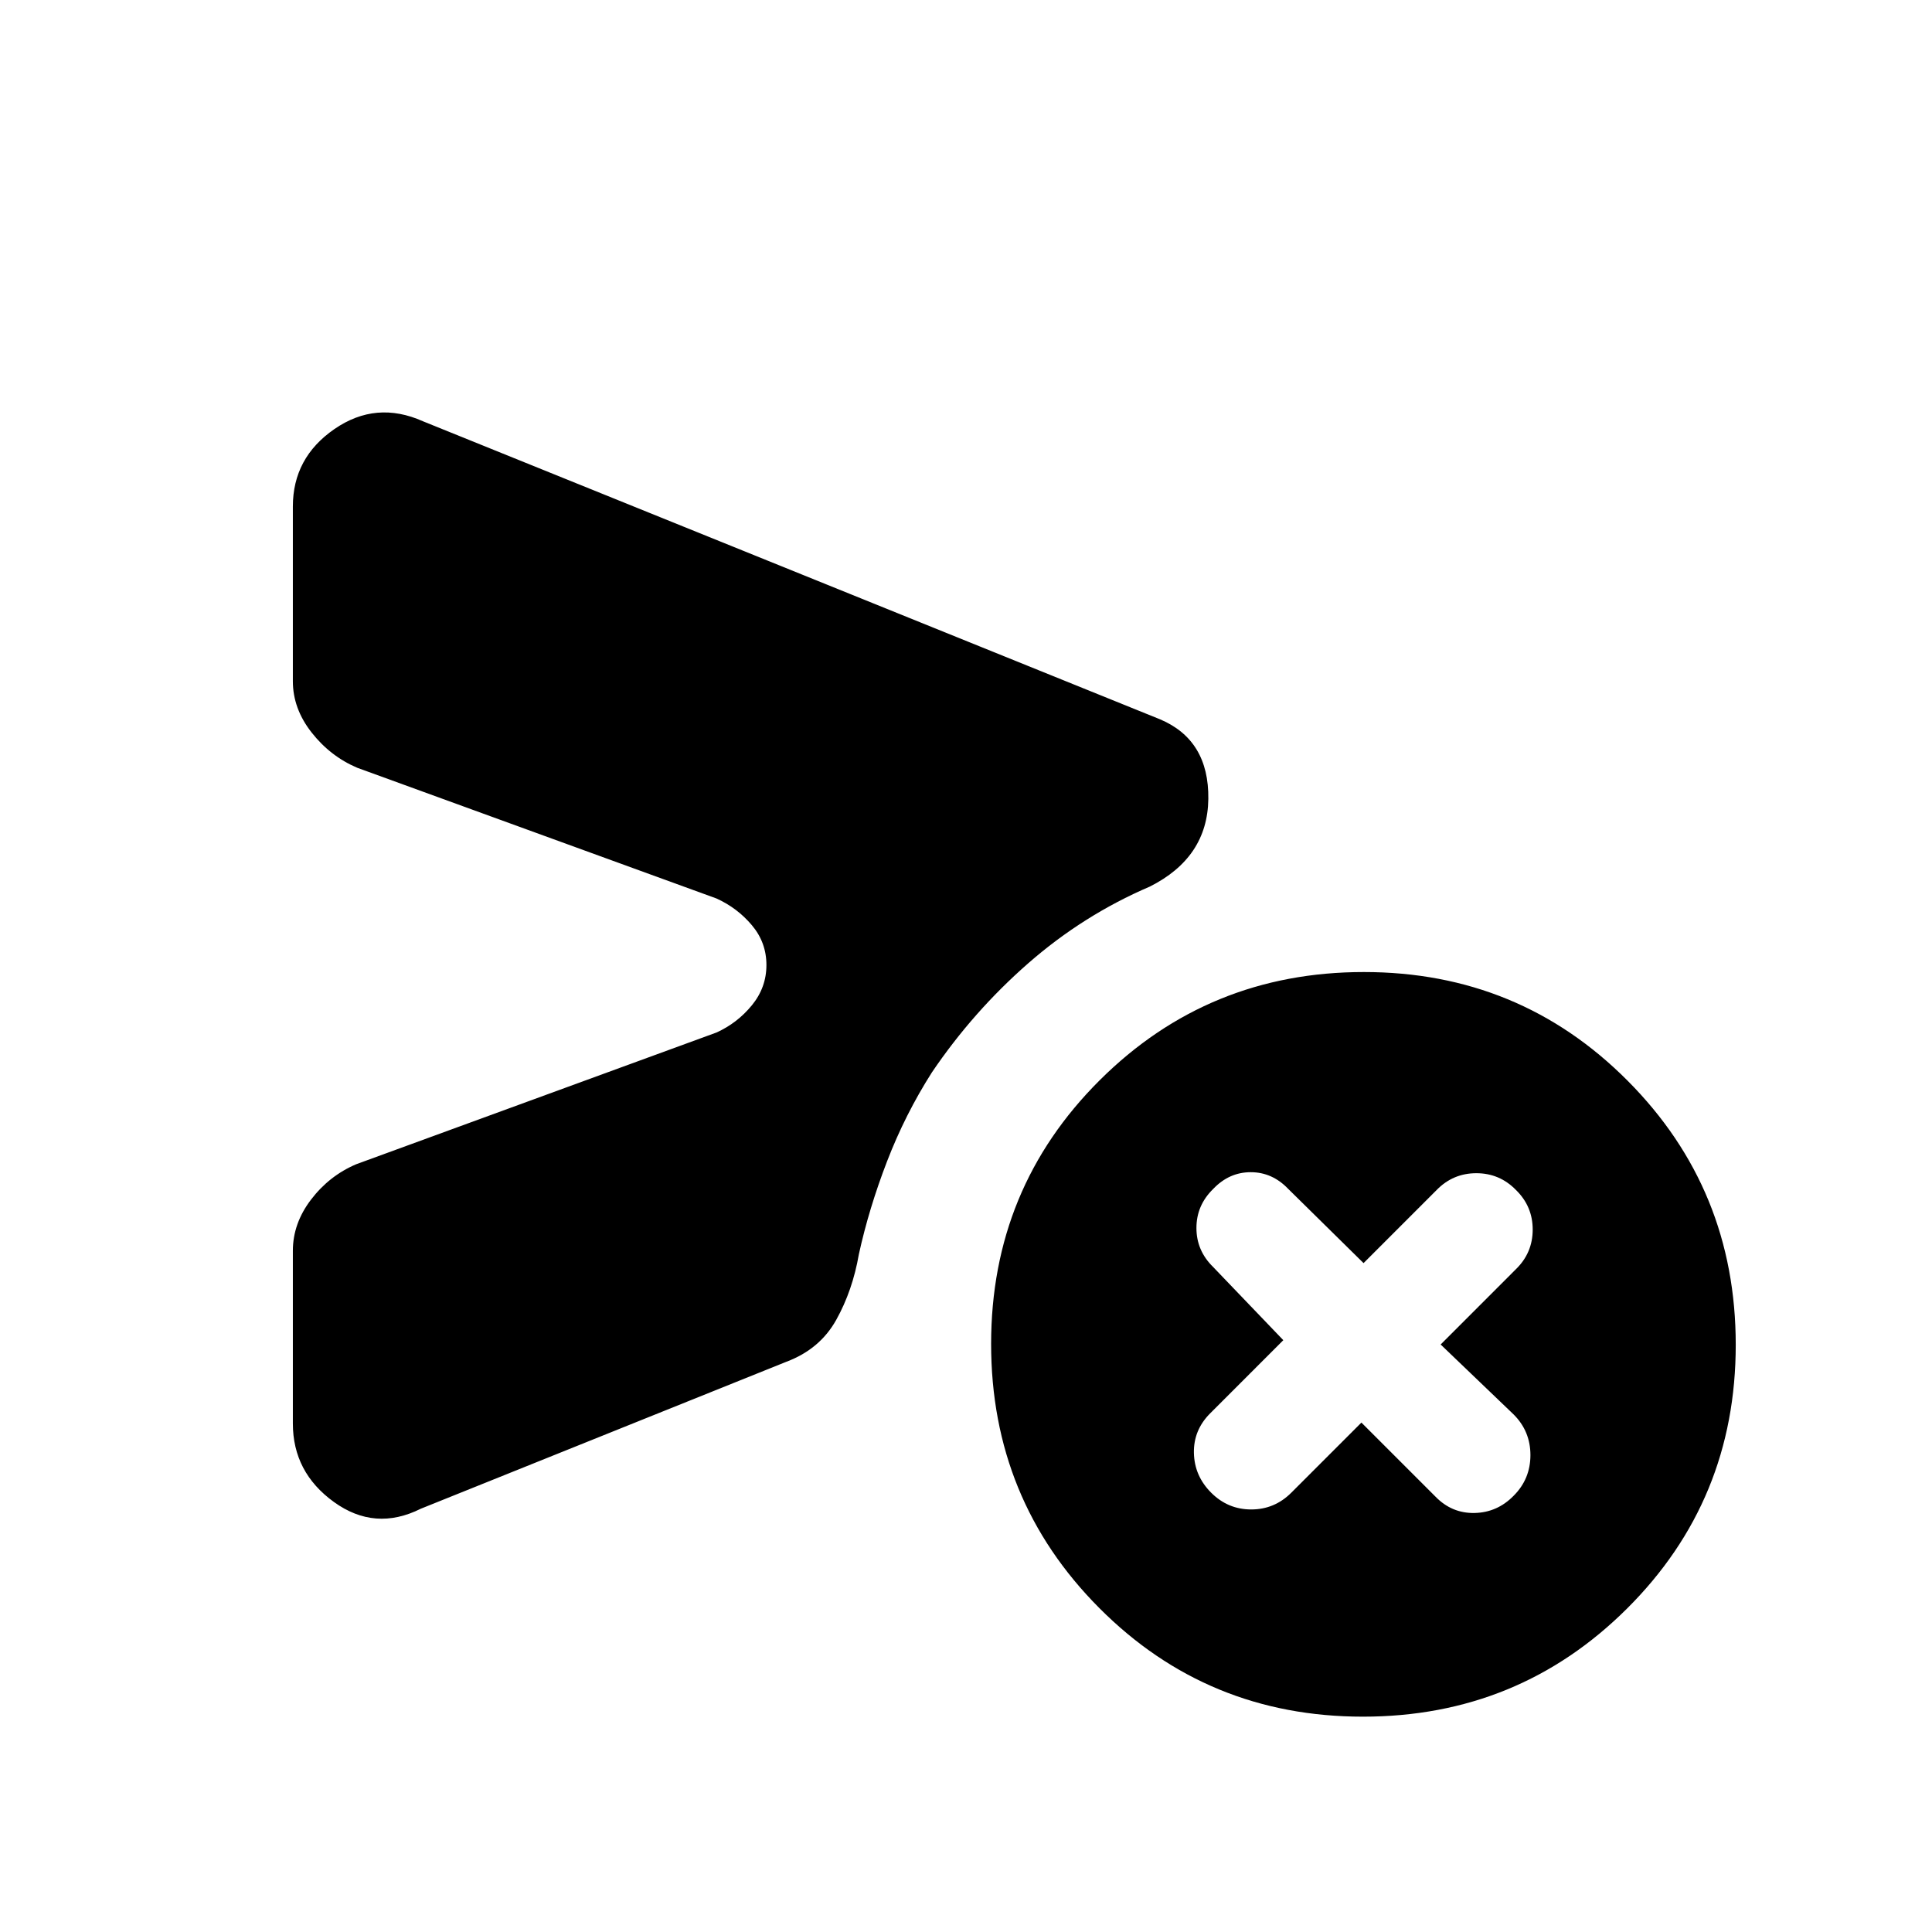 <svg xmlns="http://www.w3.org/2000/svg" height="20" viewBox="0 -960 960 960" width="20"><path d="m676.48-253.13 36.85 36.85q8.12 8.32 19.4 8.07 11.27-.25 19.4-8.57 8.33-8.33 8.33-20.19 0-11.86-8.33-20.18l-36.28-34.78 37.41-37.42q8.33-8.12 8.33-19.68t-8.33-19.69q-8.12-8.32-19.68-8.32t-19.69 8.32l-36.35 36.35-37.41-36.85q-7.93-8.32-18.65-8.32-10.73 0-18.65 8.32-8.33 8.13-8.33 19.4 0 11.28 8.33 19.41l34.84 36.34-36.34 36.35q-8.33 8.33-8.08 19.72.25 11.39 8.58 19.72 8.32 8.32 19.9 8.32 11.57 0 19.9-8.32l34.85-34.85Zm-530.96.43v-85.78q0-13.61 9.04-25.46 9.05-11.86 22.44-17.56l179.04-65.46q10.33-4.69 17.56-13.52 7.23-8.82 7.23-20.02t-7.23-19.77q-7.23-8.58-17.56-13.27L177.5-578.5q-13.39-5.7-22.69-17.56-9.29-11.85-9.29-25.46v-86.78q0-24.29 20.69-38.53 20.68-14.24 43.96-3.84l366.39 148.15q24.22 10.32 23.85 39.49-.37 29.16-29.08 43.57-33.05 14.18-60.42 38.12-27.36 23.94-47.87 54.23-13.27 20.83-22.26 44.16-9 23.34-14 46.12-3.13 18.09-11.26 32.66-8.13 14.57-24.72 20.8l-181.69 73.04q-22.78 11.4-43.19-3.34-20.4-14.74-20.4-39.03ZM677.25-107q-77.27 0-131.02-53.98-53.75-53.97-53.75-131.25 0-77.27 53.97-131.02Q600.43-477 677.7-477q77.28 0 131.03 53.98 53.75 53.97 53.75 131.25 0 77.27-53.98 131.02Q754.53-107 677.25-107Z"/></svg>